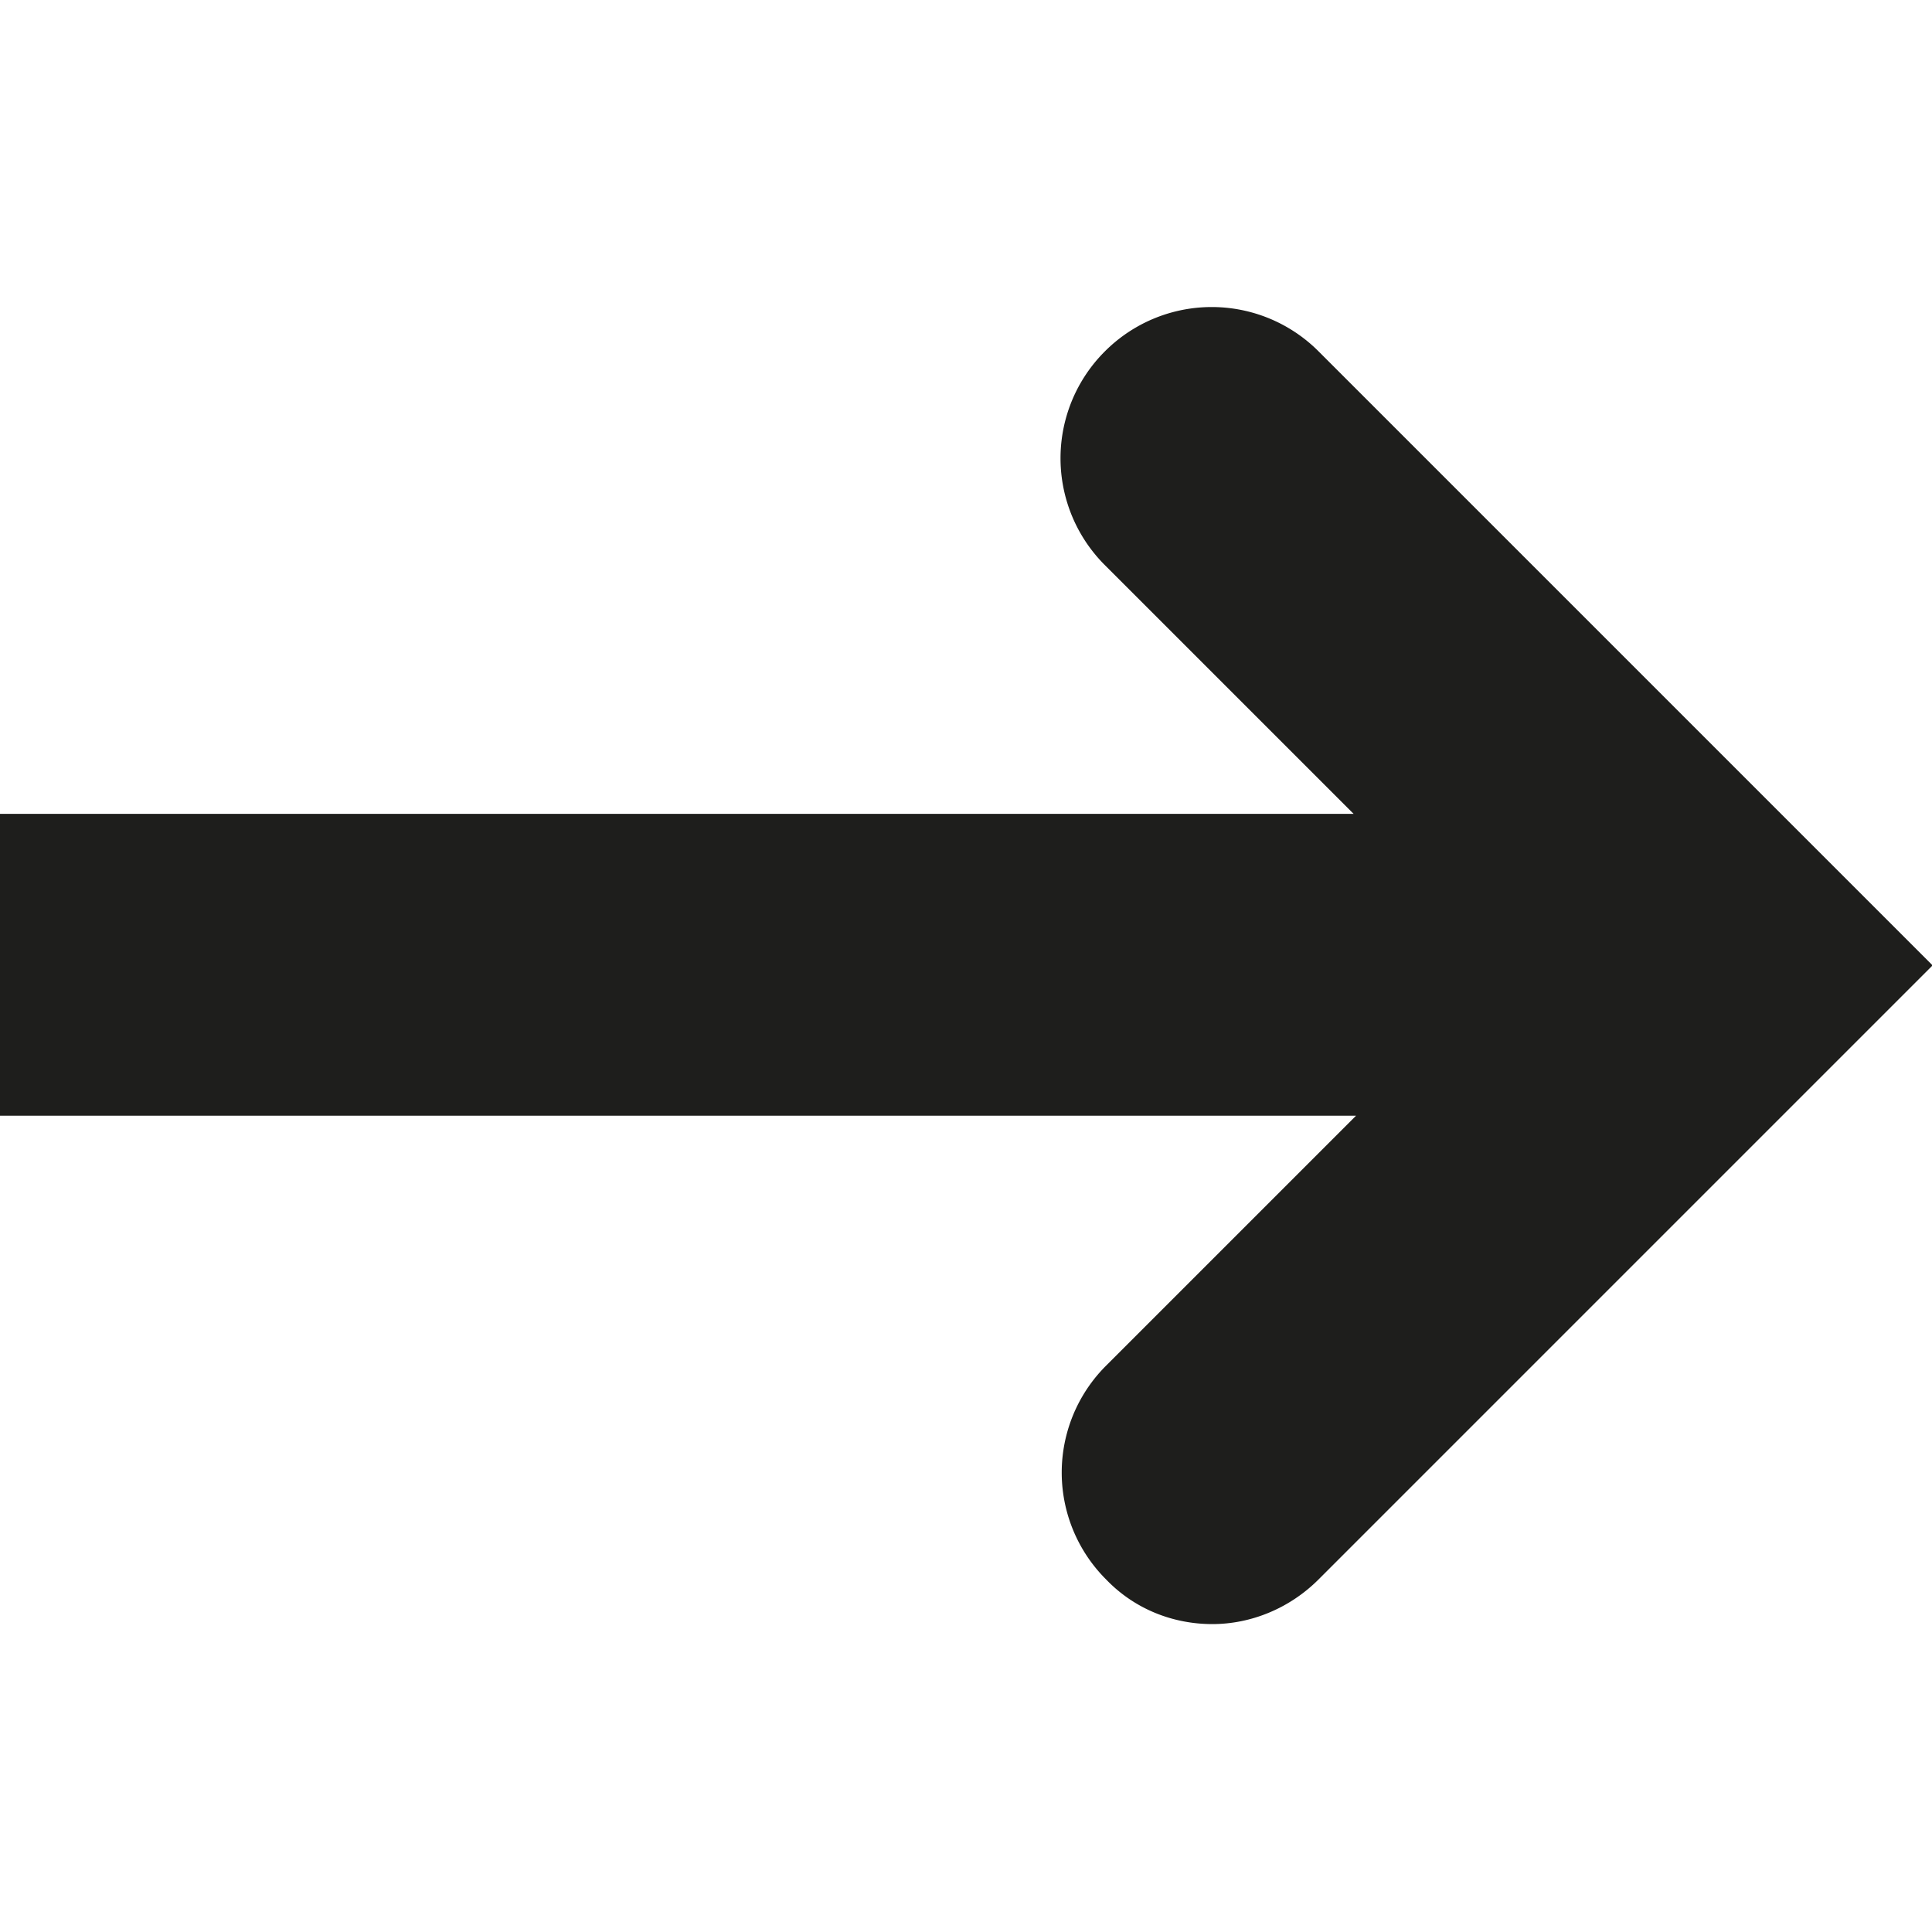 <svg viewBox="0 0 16 16" xmlns="http://www.w3.org/2000/svg">
  <path fill="#1e1e1c" d="m16 8-5.08 5.08c-.24.24-.56.37-.88.37s-.64-.12-.88-.37a1.25 1.25 0 0 1 0-1.77l2.07-2.07H0v-2.5h11.21L9.15 4.68a1.25 1.25 0 0 1 0-1.77 1.25 1.25 0 0 1 1.77 0L16 7.99Z"/>
</svg>
